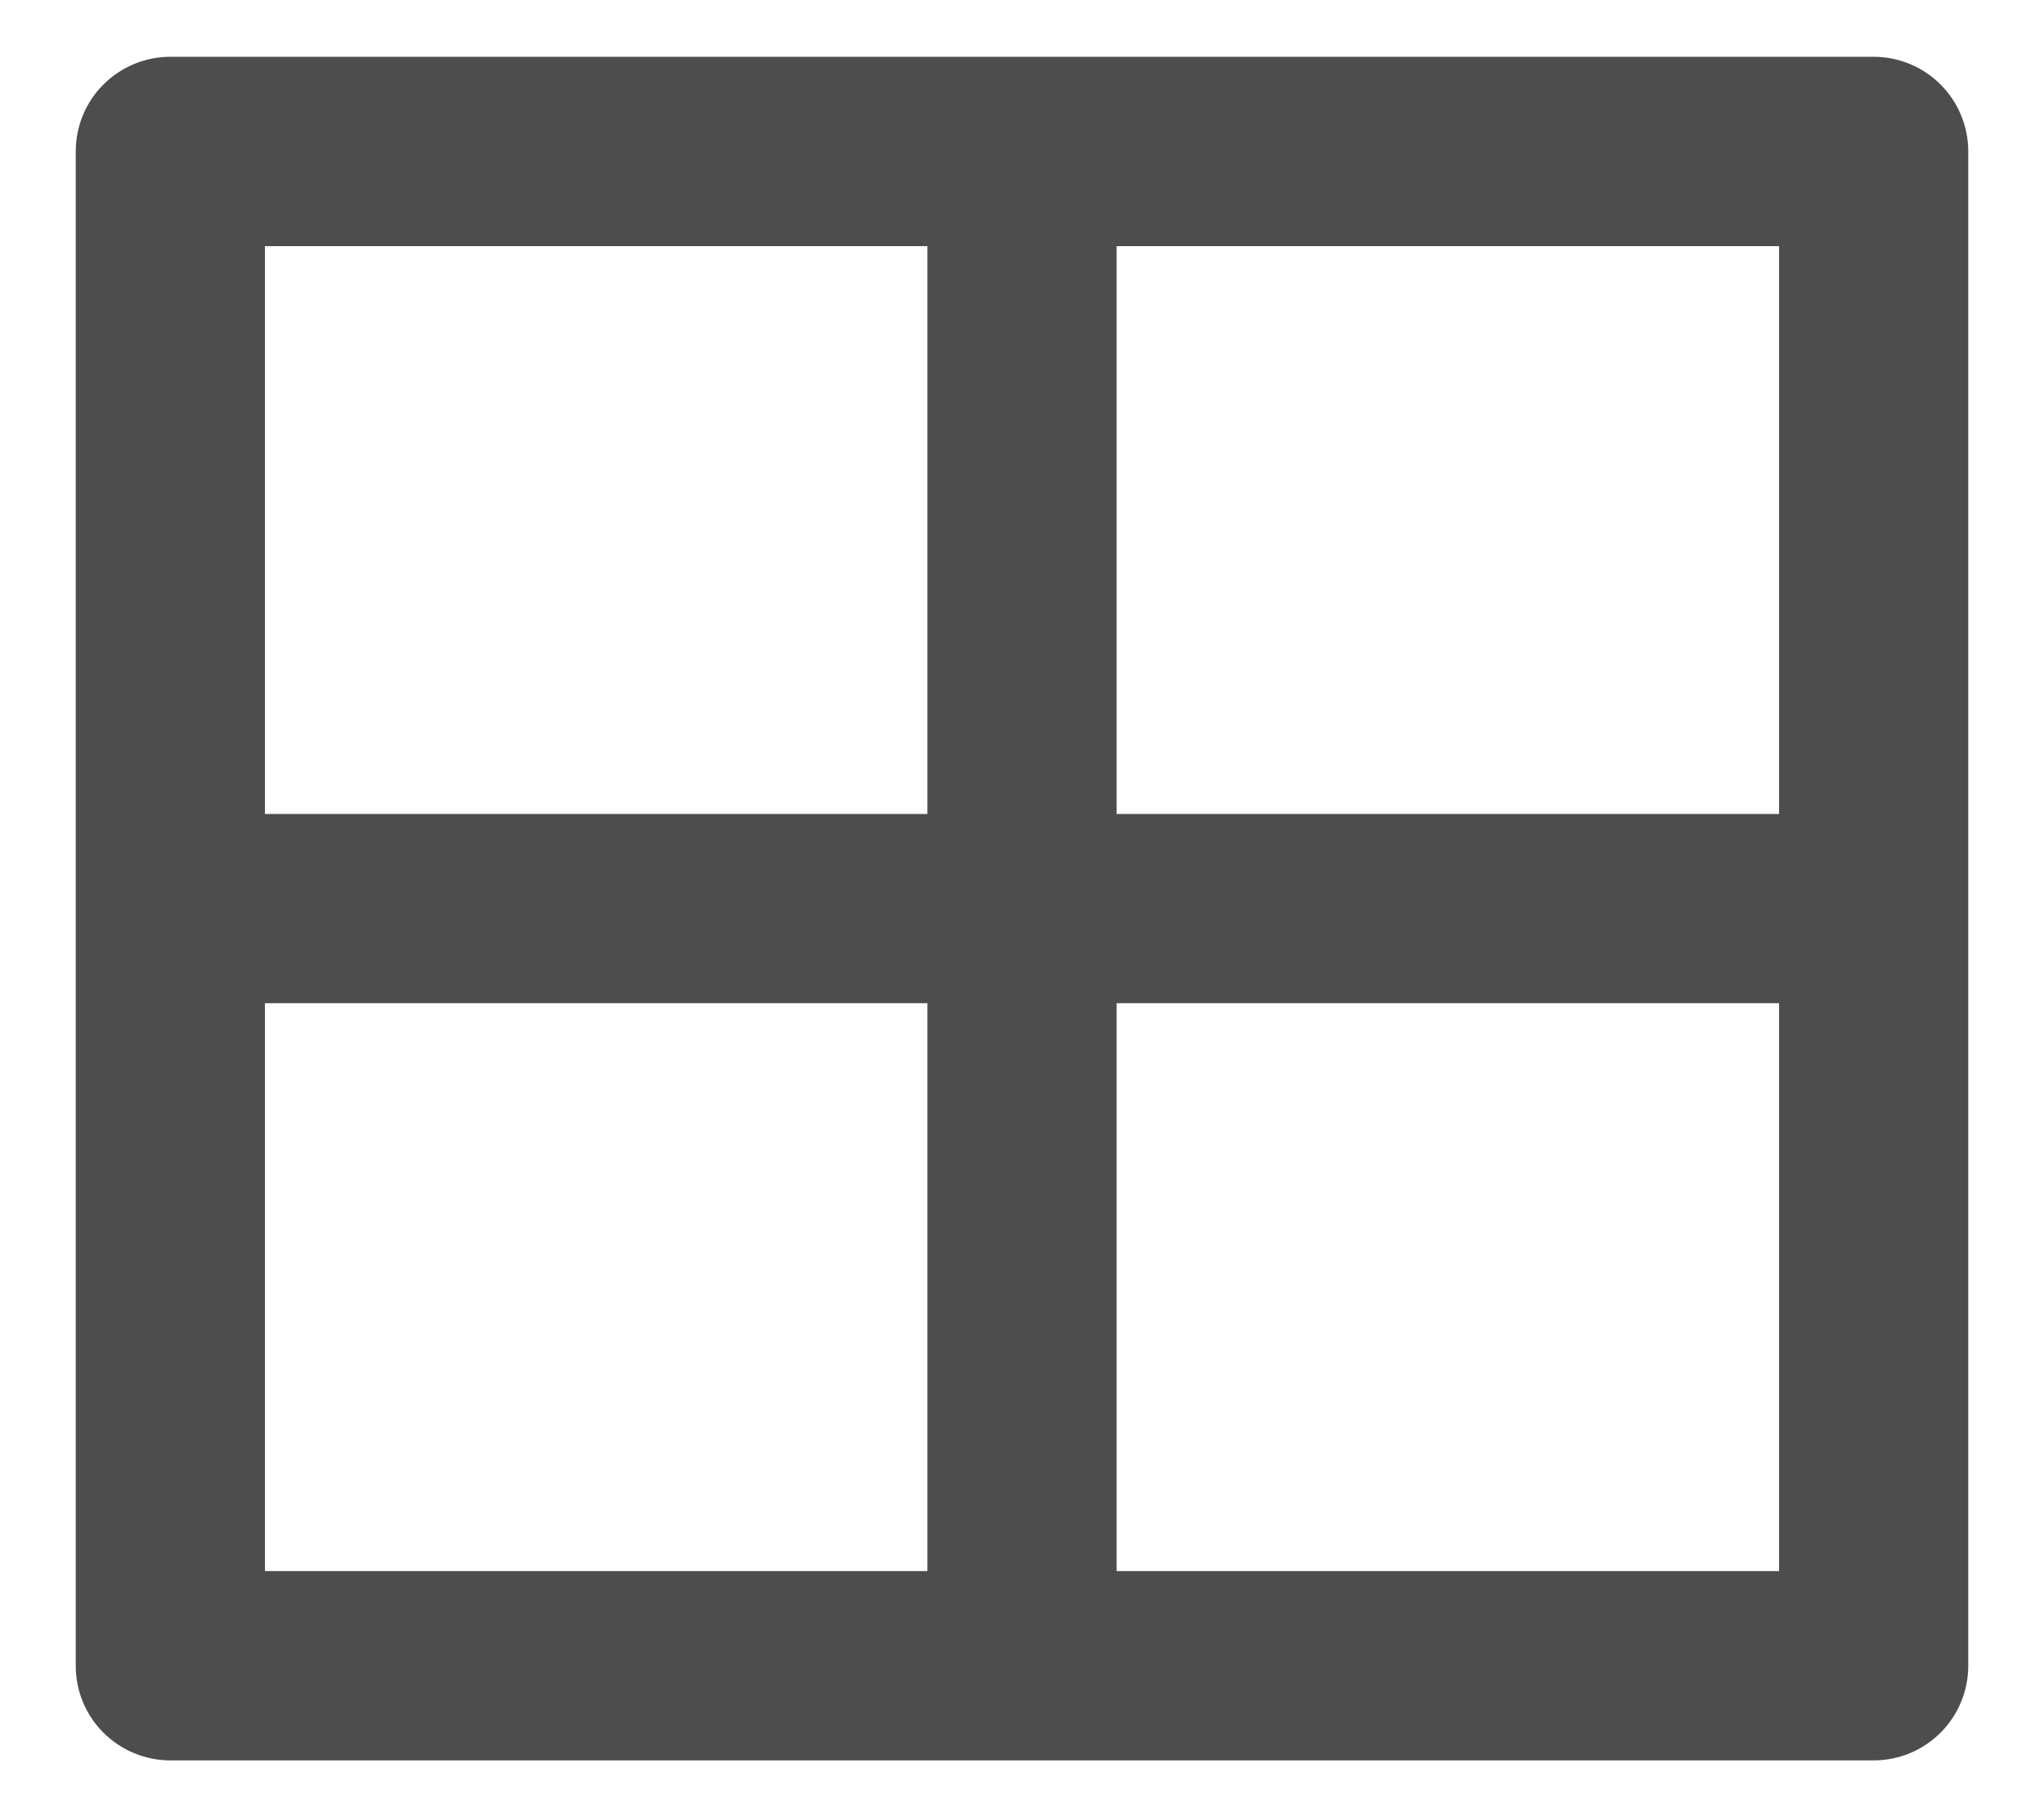 <svg width="18" height="16" viewBox="0 0 18 16" fill="none" xmlns="http://www.w3.org/2000/svg">
<path d="M16.5 0.5C16.721 0.5 16.933 0.588 17.089 0.744C17.245 0.9 17.333 1.112 17.333 1.333V14.667C17.333 14.888 17.245 15.1 17.089 15.256C16.933 15.412 16.721 15.5 16.5 15.5H1.5C1.279 15.5 1.067 15.412 0.911 15.256C0.754 15.1 0.667 14.888 0.667 14.667V1.333C0.667 1.112 0.754 0.9 0.911 0.744C1.067 0.588 1.279 0.5 1.5 0.5H16.5ZM8.167 8.833H2.333V13.833H8.167V8.833ZM15.667 8.833H9.833V13.833H15.667V8.833ZM8.167 2.167H2.333V7.167H8.167V2.167ZM15.667 2.167H9.833V7.167H15.667V2.167Z" fill="#4D4D4D"/>
</svg>
